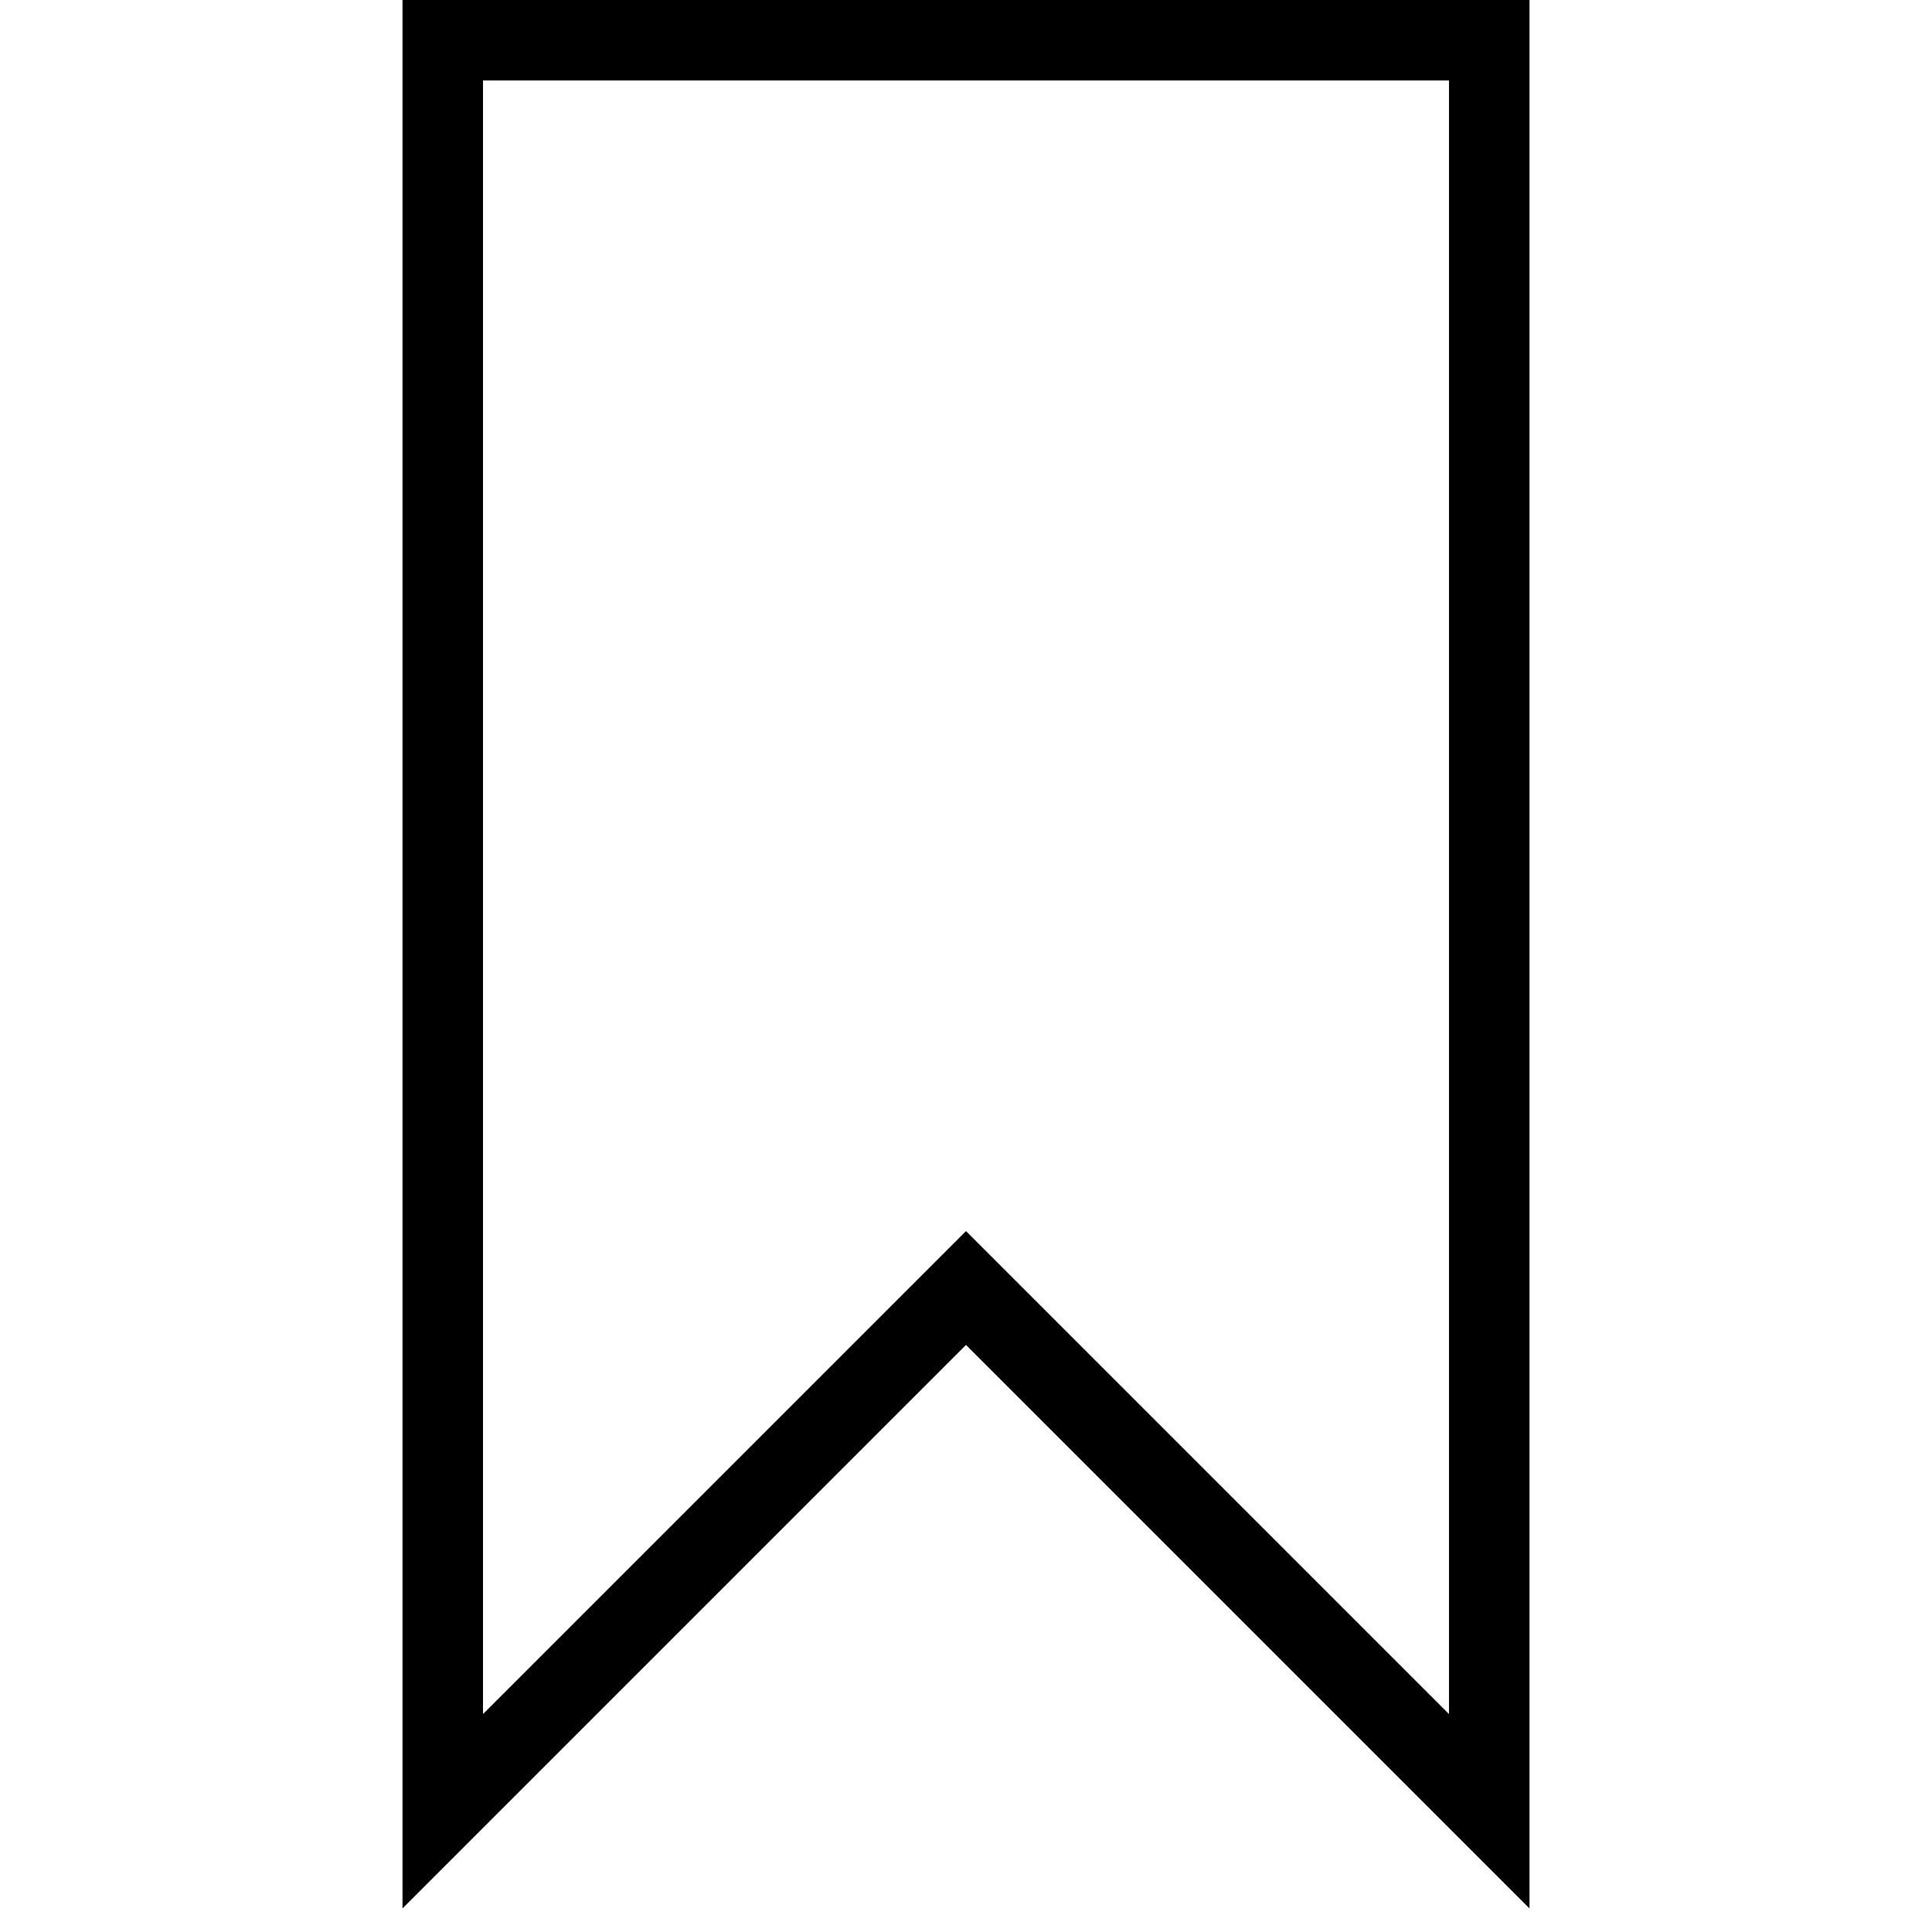 <svg width="24" height="24" viewBox="0 0 24 24" version="1.1" xmlns="http://www.w3.org/2000/svg">
    <title>
        bookmark-small
    </title>
    <path d="M18.5 22.5L12 16 5.5 22.5 5.5 0.5 18.5 0.5z" stroke="currentColor" stroke-width="1" fill="none" fill-rule="evenodd"/>
</svg>
